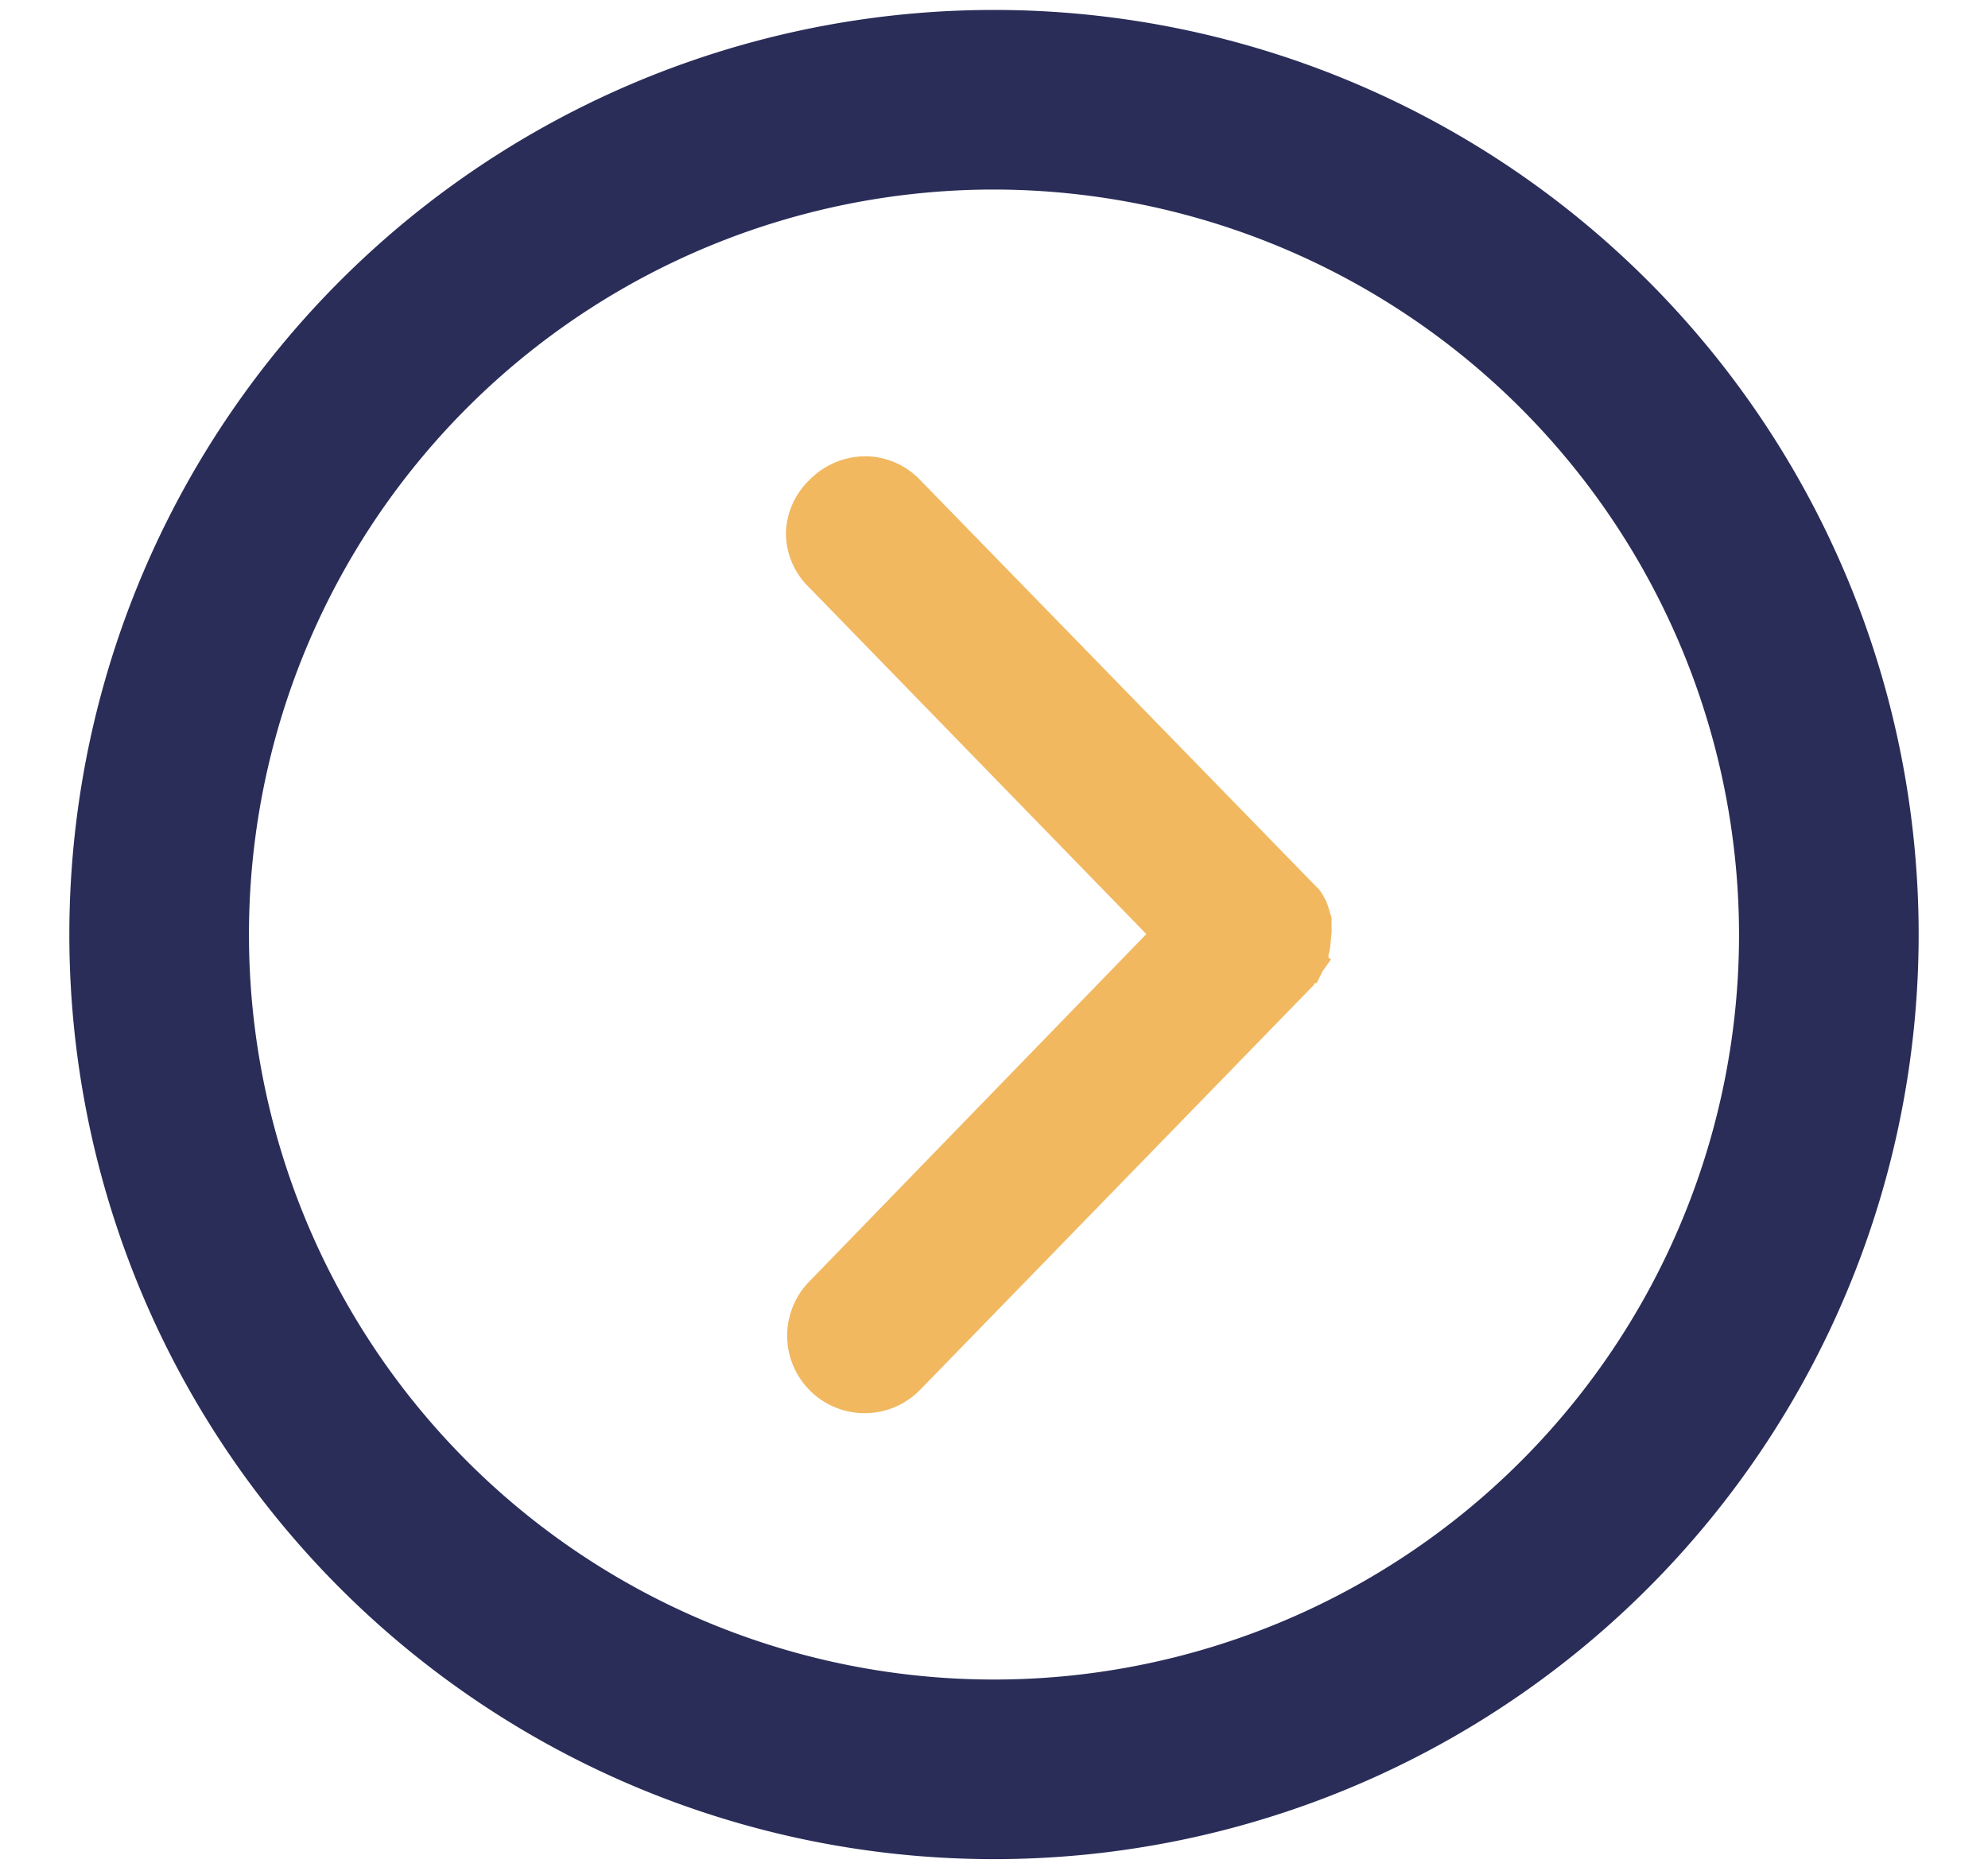 <svg xmlns="http://www.w3.org/2000/svg" viewBox="0 0 86 80.93"><title>ICONS_nieuwwwwww</title><path d="M43,.43a40,40,0,1,0,40,40A40,40,0,0,0,43,.43Zm32.23,40A32.23,32.23,0,1,1,43,8.2,32.27,32.27,0,0,1,75.23,40.43Z" fill="#2a2d58"/><path d="M57.54,41l.06-.61a2,2,0,0,0,0-.35,2.82,2.82,0,0,0,0-.35l-.18-.58c-.05-.11-.1-.22-.14-.29a2.11,2.11,0,0,0-.22-.34L39.78,20.74a3.29,3.29,0,0,0-2.36-1,3.4,3.4,0,0,0-2.38,1A3.32,3.32,0,0,0,34,23,3.27,3.27,0,0,0,35,25.41l14.59,15L35,55.45a3.35,3.35,0,1,0,4.81,4.67l17-17.48.07-.11.08,0,.26-.52.36-.51-.11-.06s0-.08,0-.12A3,3,0,0,0,57.54,41Z" fill="#f1b860"/></svg>